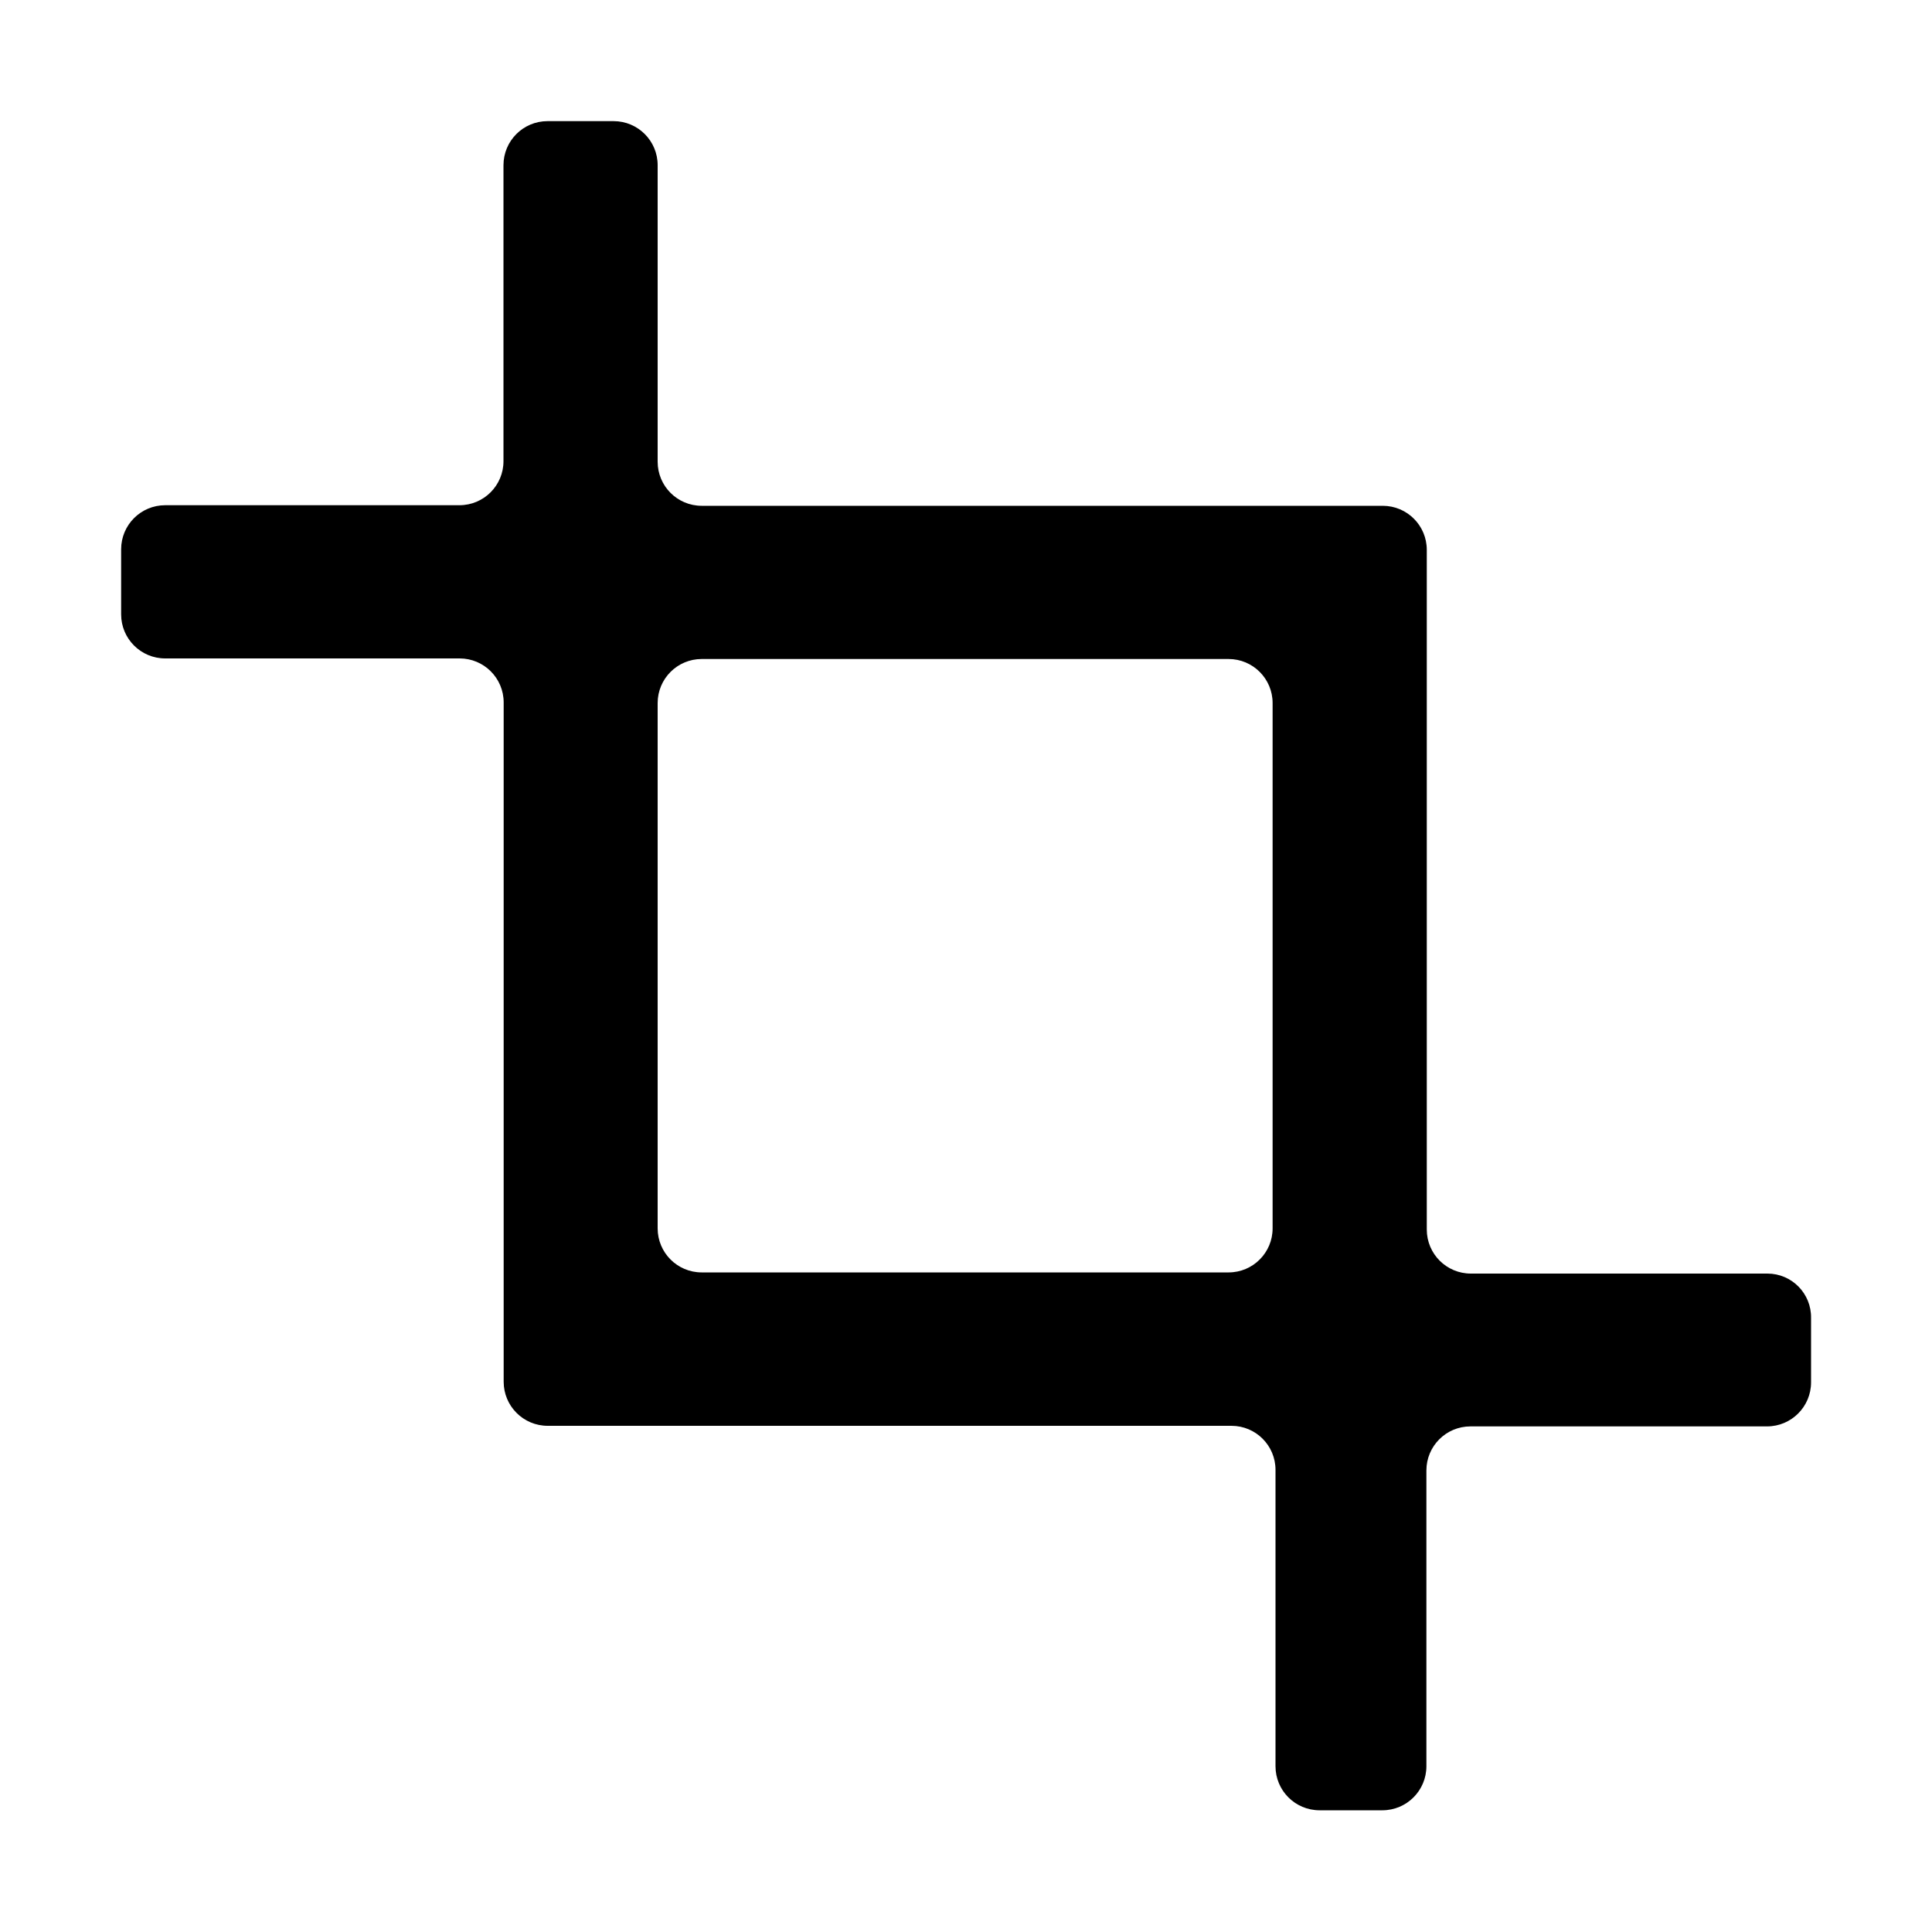 <svg xmlns="http://www.w3.org/2000/svg" viewBox="0 0 1000 1000" width="1000" height="1000">
<path d="M914.8 659.2h-153.5c-12.6 0-22.8-10.2-22.8-22.8v-351.8c0-12.6-10.2-22.8-22.8-22.8h-352.5c-12.6 0-22.8-10.2-22.8-22.8v-153.5c0-12.6-10.2-22.8-22.8-22.8h-34.2c-12.6 0-22.8 10.2-22.8 22.8v153.2c0 12.6-10.2 22.8-22.8 22.8h-152.3c-12.6 0-22.8 10.2-22.8 22.8v33.7c0 12.6 10.2 22.8 22.8 22.8h152.4c12.6 0 22.8 10.2 22.8 22.8v351.6c0 12.6 10.2 22.8 22.8 22.8h353.9c12.6 0 22.8 10.2 22.8 22.8v153.4c0 12.6 10.2 22.8 22.8 22.8h32.5c12.6 0 22.8-10.2 22.8-22.8v-153.1c0-12.6 10.2-22.8 22.8-22.8h153.5c12.6 0 22.8-10.2 22.8-22.8v-33.3c0.2-12.7-10-23-22.6-23z m-278.9-0.6h-272.7c-12.6 0-22.8-10.2-22.8-22.8v-271.9c0-12.6 10.2-22.8 22.8-22.8h272.7c12.6 0 22.8 10.2 22.8 22.8v271.9c0 12.6-10.2 22.8-22.8 22.8z"/>
</svg>
